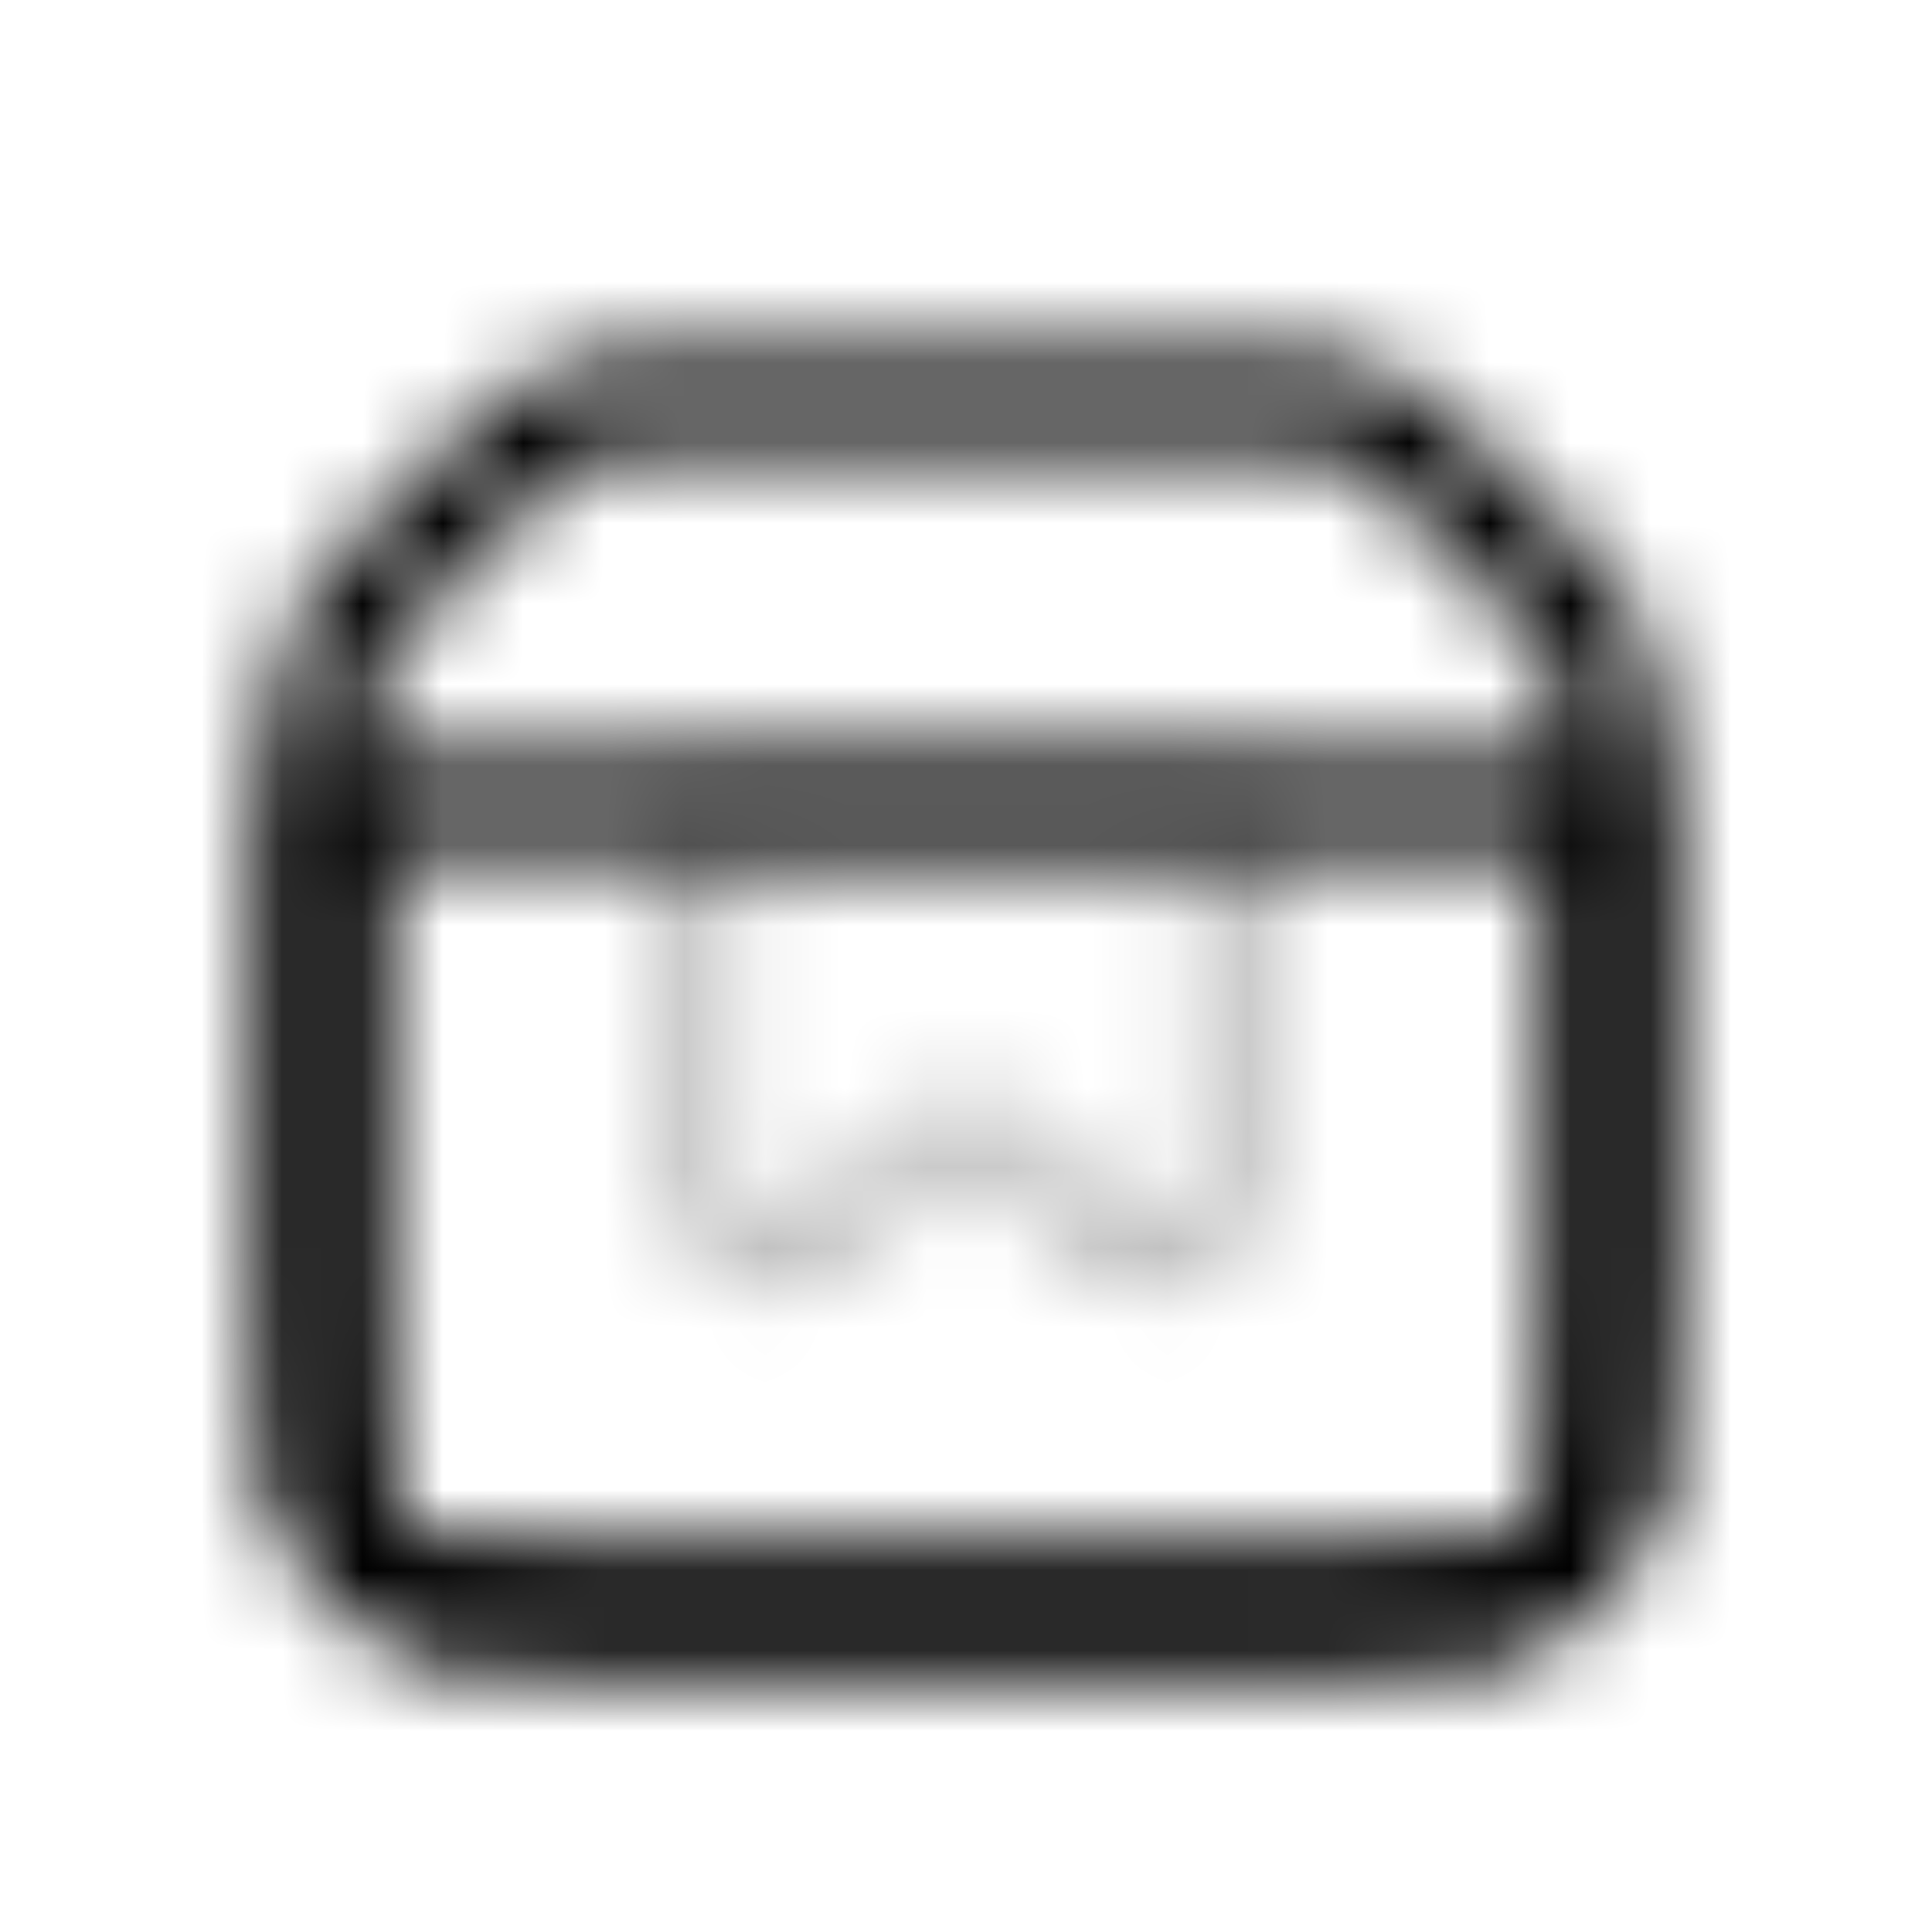 <svg xmlns="http://www.w3.org/2000/svg" viewBox="0 0 24 24"><defs><mask id="letsIconsBoxDuotone0"><g fill="none"><path stroke="#fff" stroke-width="1.2" d="M4 9.657c0-.818 0-1.226.152-1.594c.152-.367.442-.657 1.02-1.235l.656-.656c.578-.578.868-.868 1.235-1.02C7.431 5 7.84 5 8.657 5h6.686c.818 0 1.226 0 1.594.152c.367.152.656.442 1.235 1.02l.656.656c.579.578.867.868 1.02 1.235c.152.368.152.776.152 1.594V16c0 1.886 0 2.828-.586 3.414C18.828 20 17.886 20 16 20H8c-1.886 0-2.828 0-3.414-.586C4 18.828 4 17.886 4 16z"/><path stroke="silver" stroke-linecap="round" stroke-opacity=".25" d="M14.833 10H9.166c-.235 0-.353 0-.426.073c-.074.073-.074.191-.074.427v3.167c0 .765 0 1.147.1 1.352a1 1 0 0 0 1.231.51c.215-.075.486-.345 1.027-.886c.25-.25.375-.376.508-.446a1 1 0 0 1 .935 0c.133.07.259.196.51.446c.54.54.81.811 1.026.887a1 1 0 0 0 1.231-.51c.1-.206.1-.588.1-1.353V10.5c0-.236 0-.354-.074-.427c-.073-.073-.191-.073-.427-.073Z"/><path stroke="#fff" stroke-width="1.2" d="M4 10h16v6c0 1.886 0 2.828-.586 3.414C18.828 20 17.886 20 16 20H8c-1.886 0-2.828 0-3.414-.586C4 18.828 4 17.886 4 16z"/></g></mask></defs><path fill="currentColor" d="M0 0h24v24H0z" mask="url(#letsIconsBoxDuotone0)"/></svg>